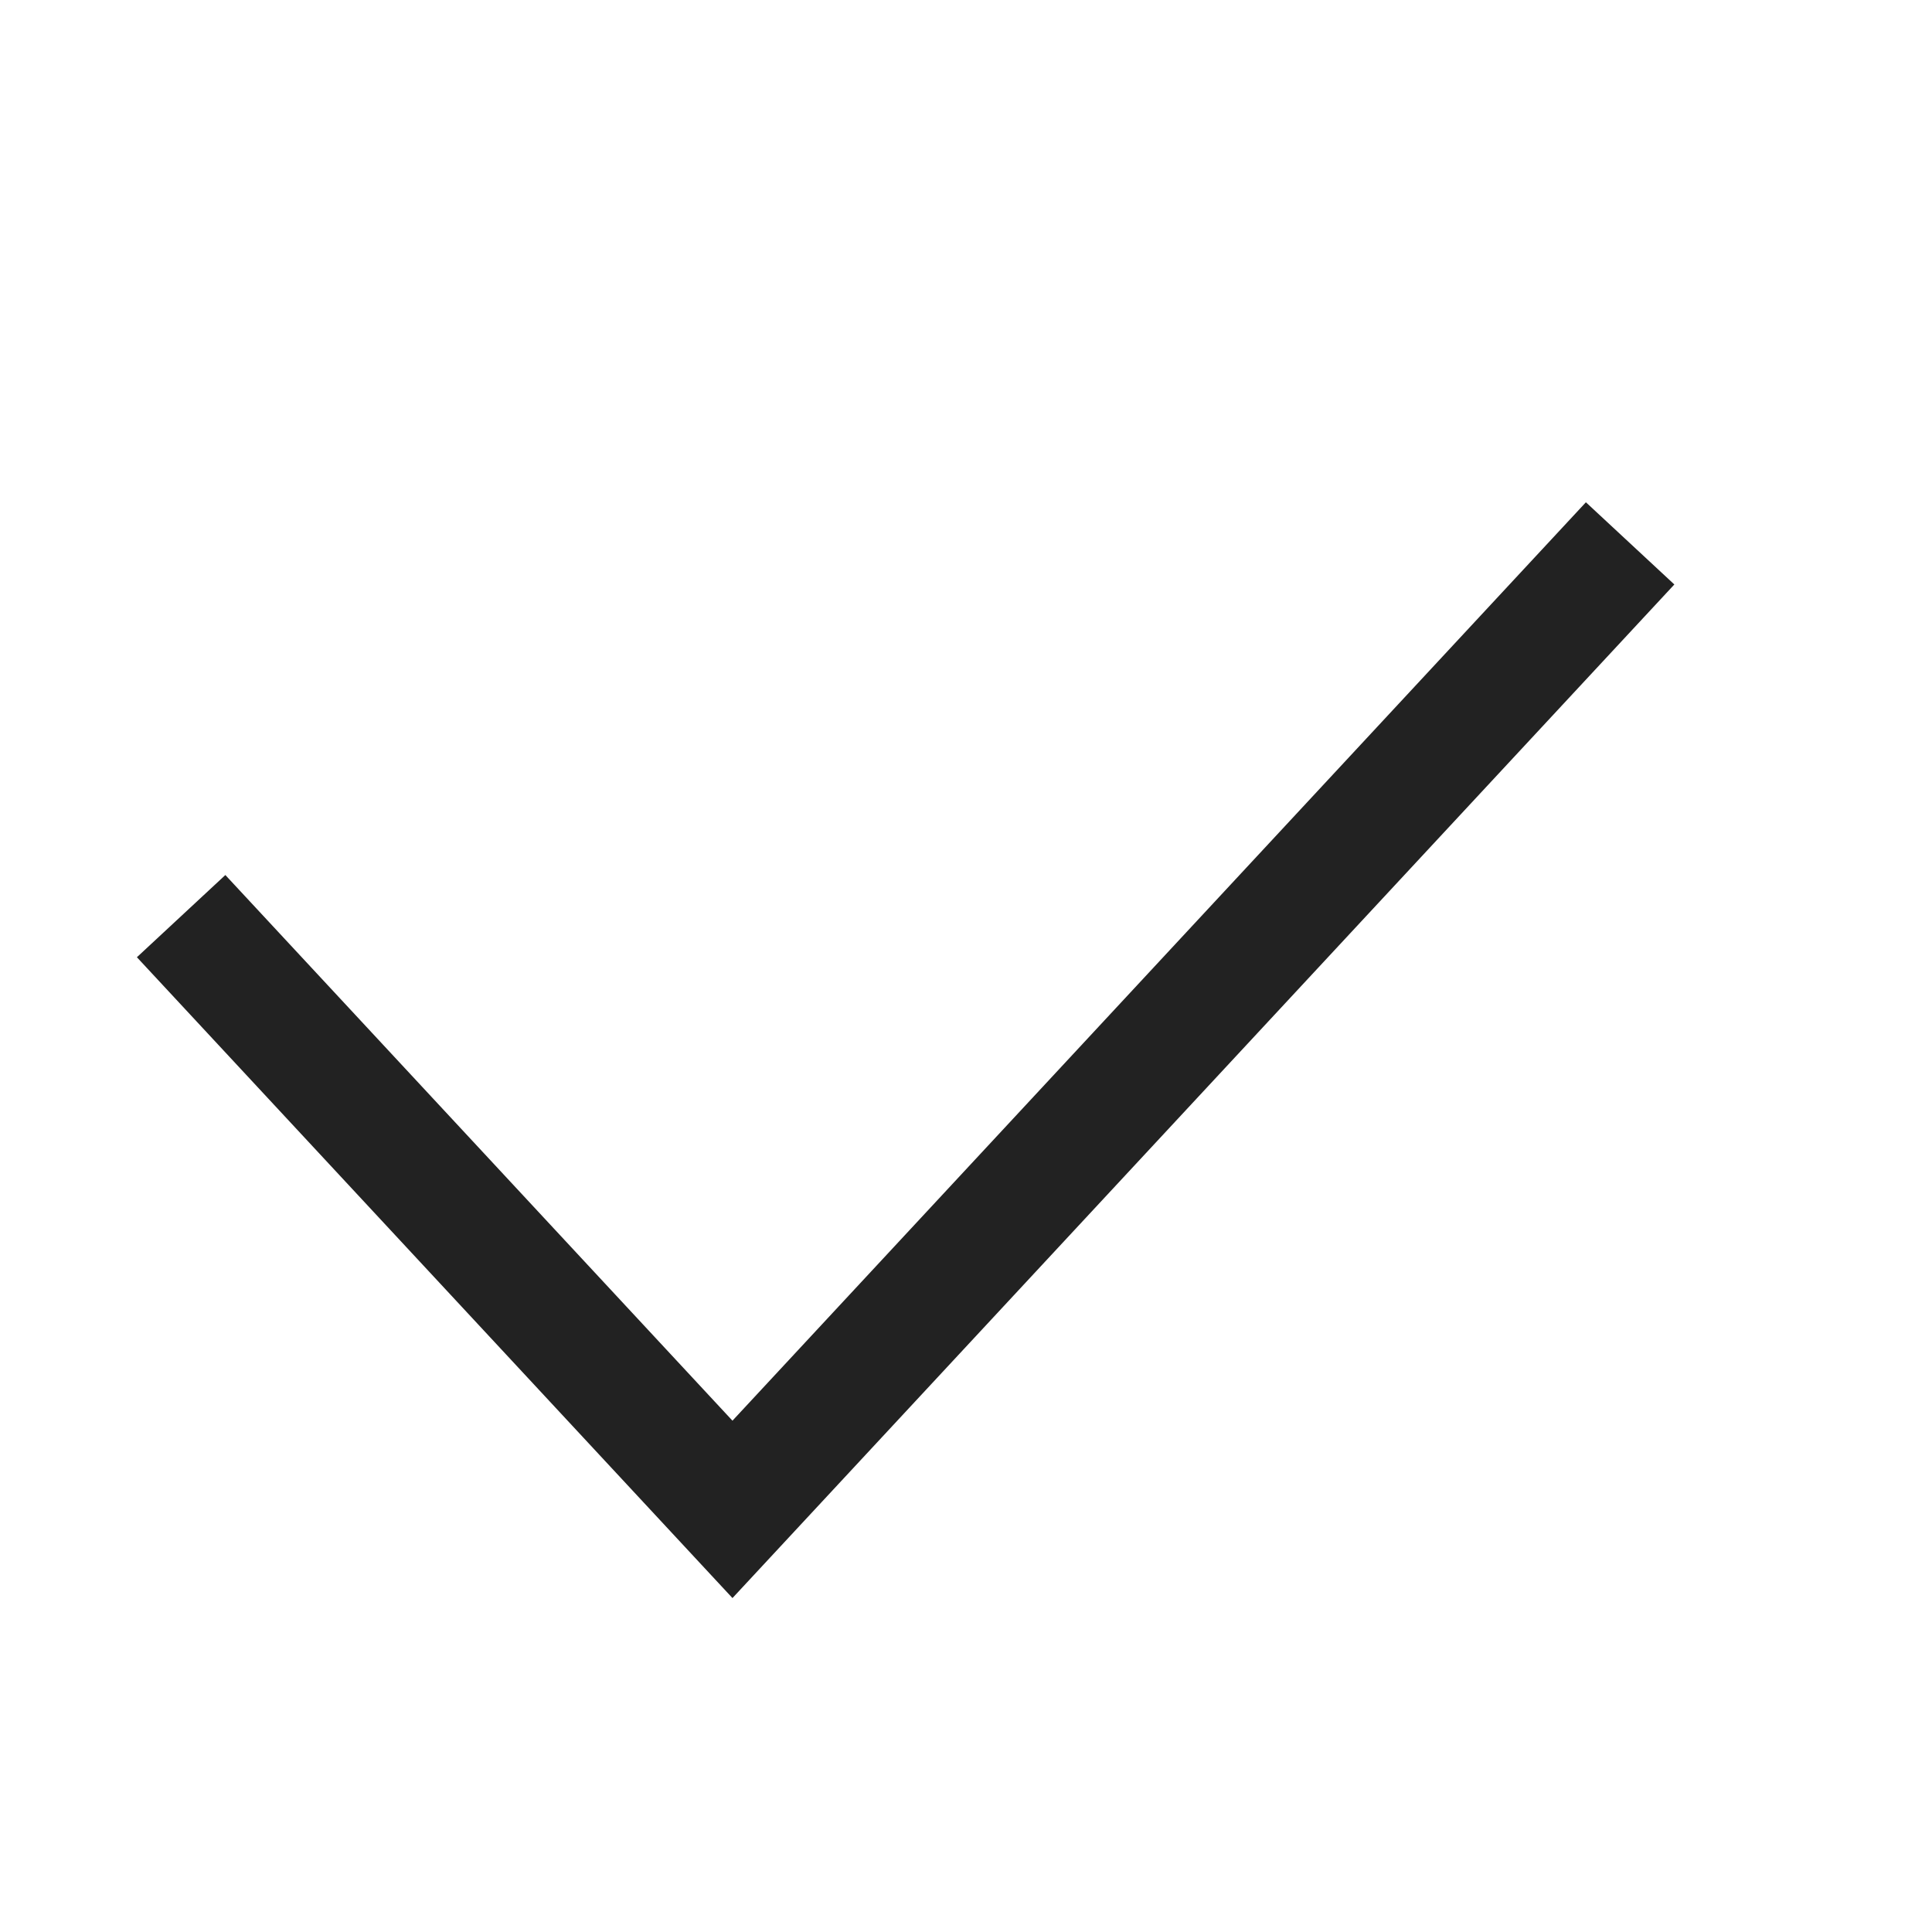 <svg xmlns="http://www.w3.org/2000/svg" width="16" height="16" viewBox="0 0 16 16">
  <g id="ic-체크" transform="translate(-563 -203)">
    <rect id="사각형_885" data-name="사각형 885" width="16" height="16" transform="translate(563 203)" fill="none"/>
    <path id="패스_8" data-name="패스 8" d="M1618.854,737.852l4.566,4.913,7.434-8" transform="translate(-1054.354 -527.265)" fill="none" stroke="#222" stroke-width="1"/>
  </g>
</svg>
